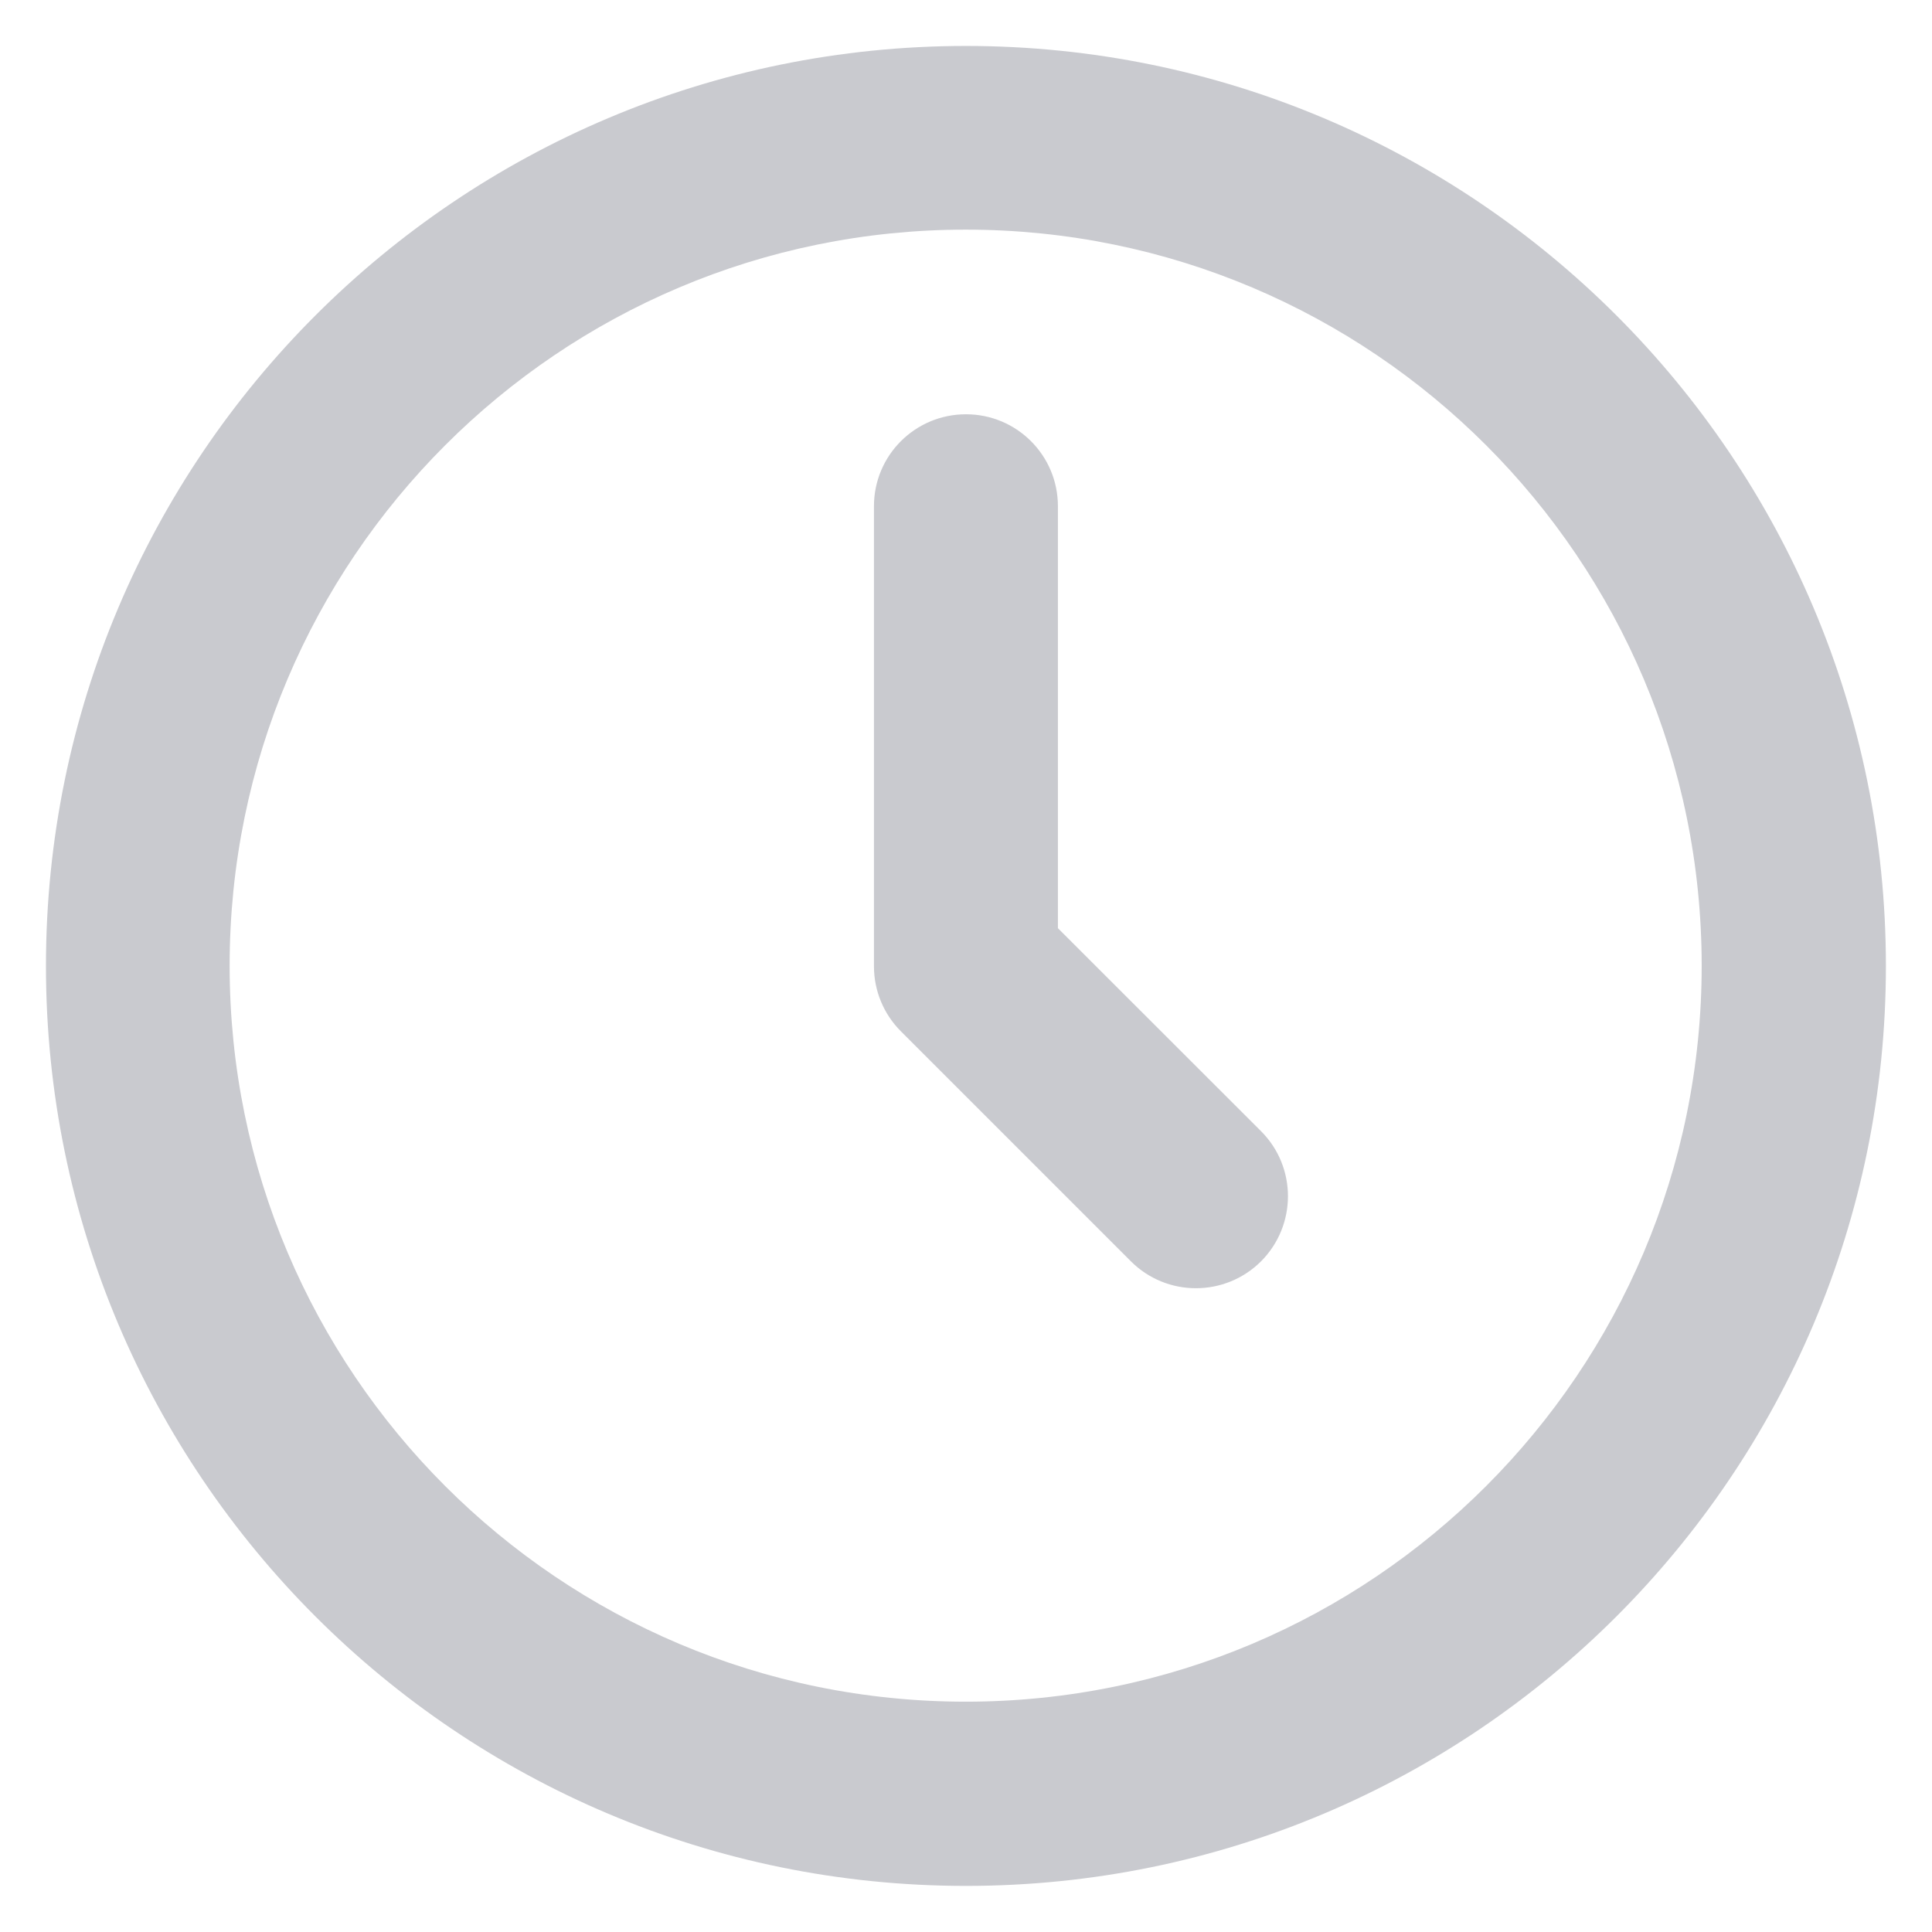 <svg width="14" height="14" viewBox="0 0 14 14" fill="none" xmlns="http://www.w3.org/2000/svg">
<path fill-rule="evenodd" clip-rule="evenodd" d="M12.331 6.998C12.331 9.943 9.943 12.331 6.998 12.331C4.052 12.331 1.664 9.943 1.664 6.998C1.664 4.052 4.052 1.664 6.998 1.664C9.943 1.664 12.331 4.052 12.331 6.998ZM13.666 7C13.666 10.681 10.681 13.666 7 13.666C3.318 13.666 0.333 10.681 0.333 7C0.333 3.318 3.318 0.333 7 0.333C10.681 0.333 13.666 3.318 13.666 7ZM7.666 3.668C7.666 3.3 7.368 3.002 7 3.002C6.631 3.002 6.333 3.3 6.333 3.668V7.002C6.333 7.179 6.403 7.348 6.528 7.473L8.195 9.14C8.455 9.4 8.877 9.4 9.138 9.14C9.398 8.879 9.398 8.457 9.138 8.197L7.666 6.726V3.668Z" fill="#C9CACF"/>
</svg>
